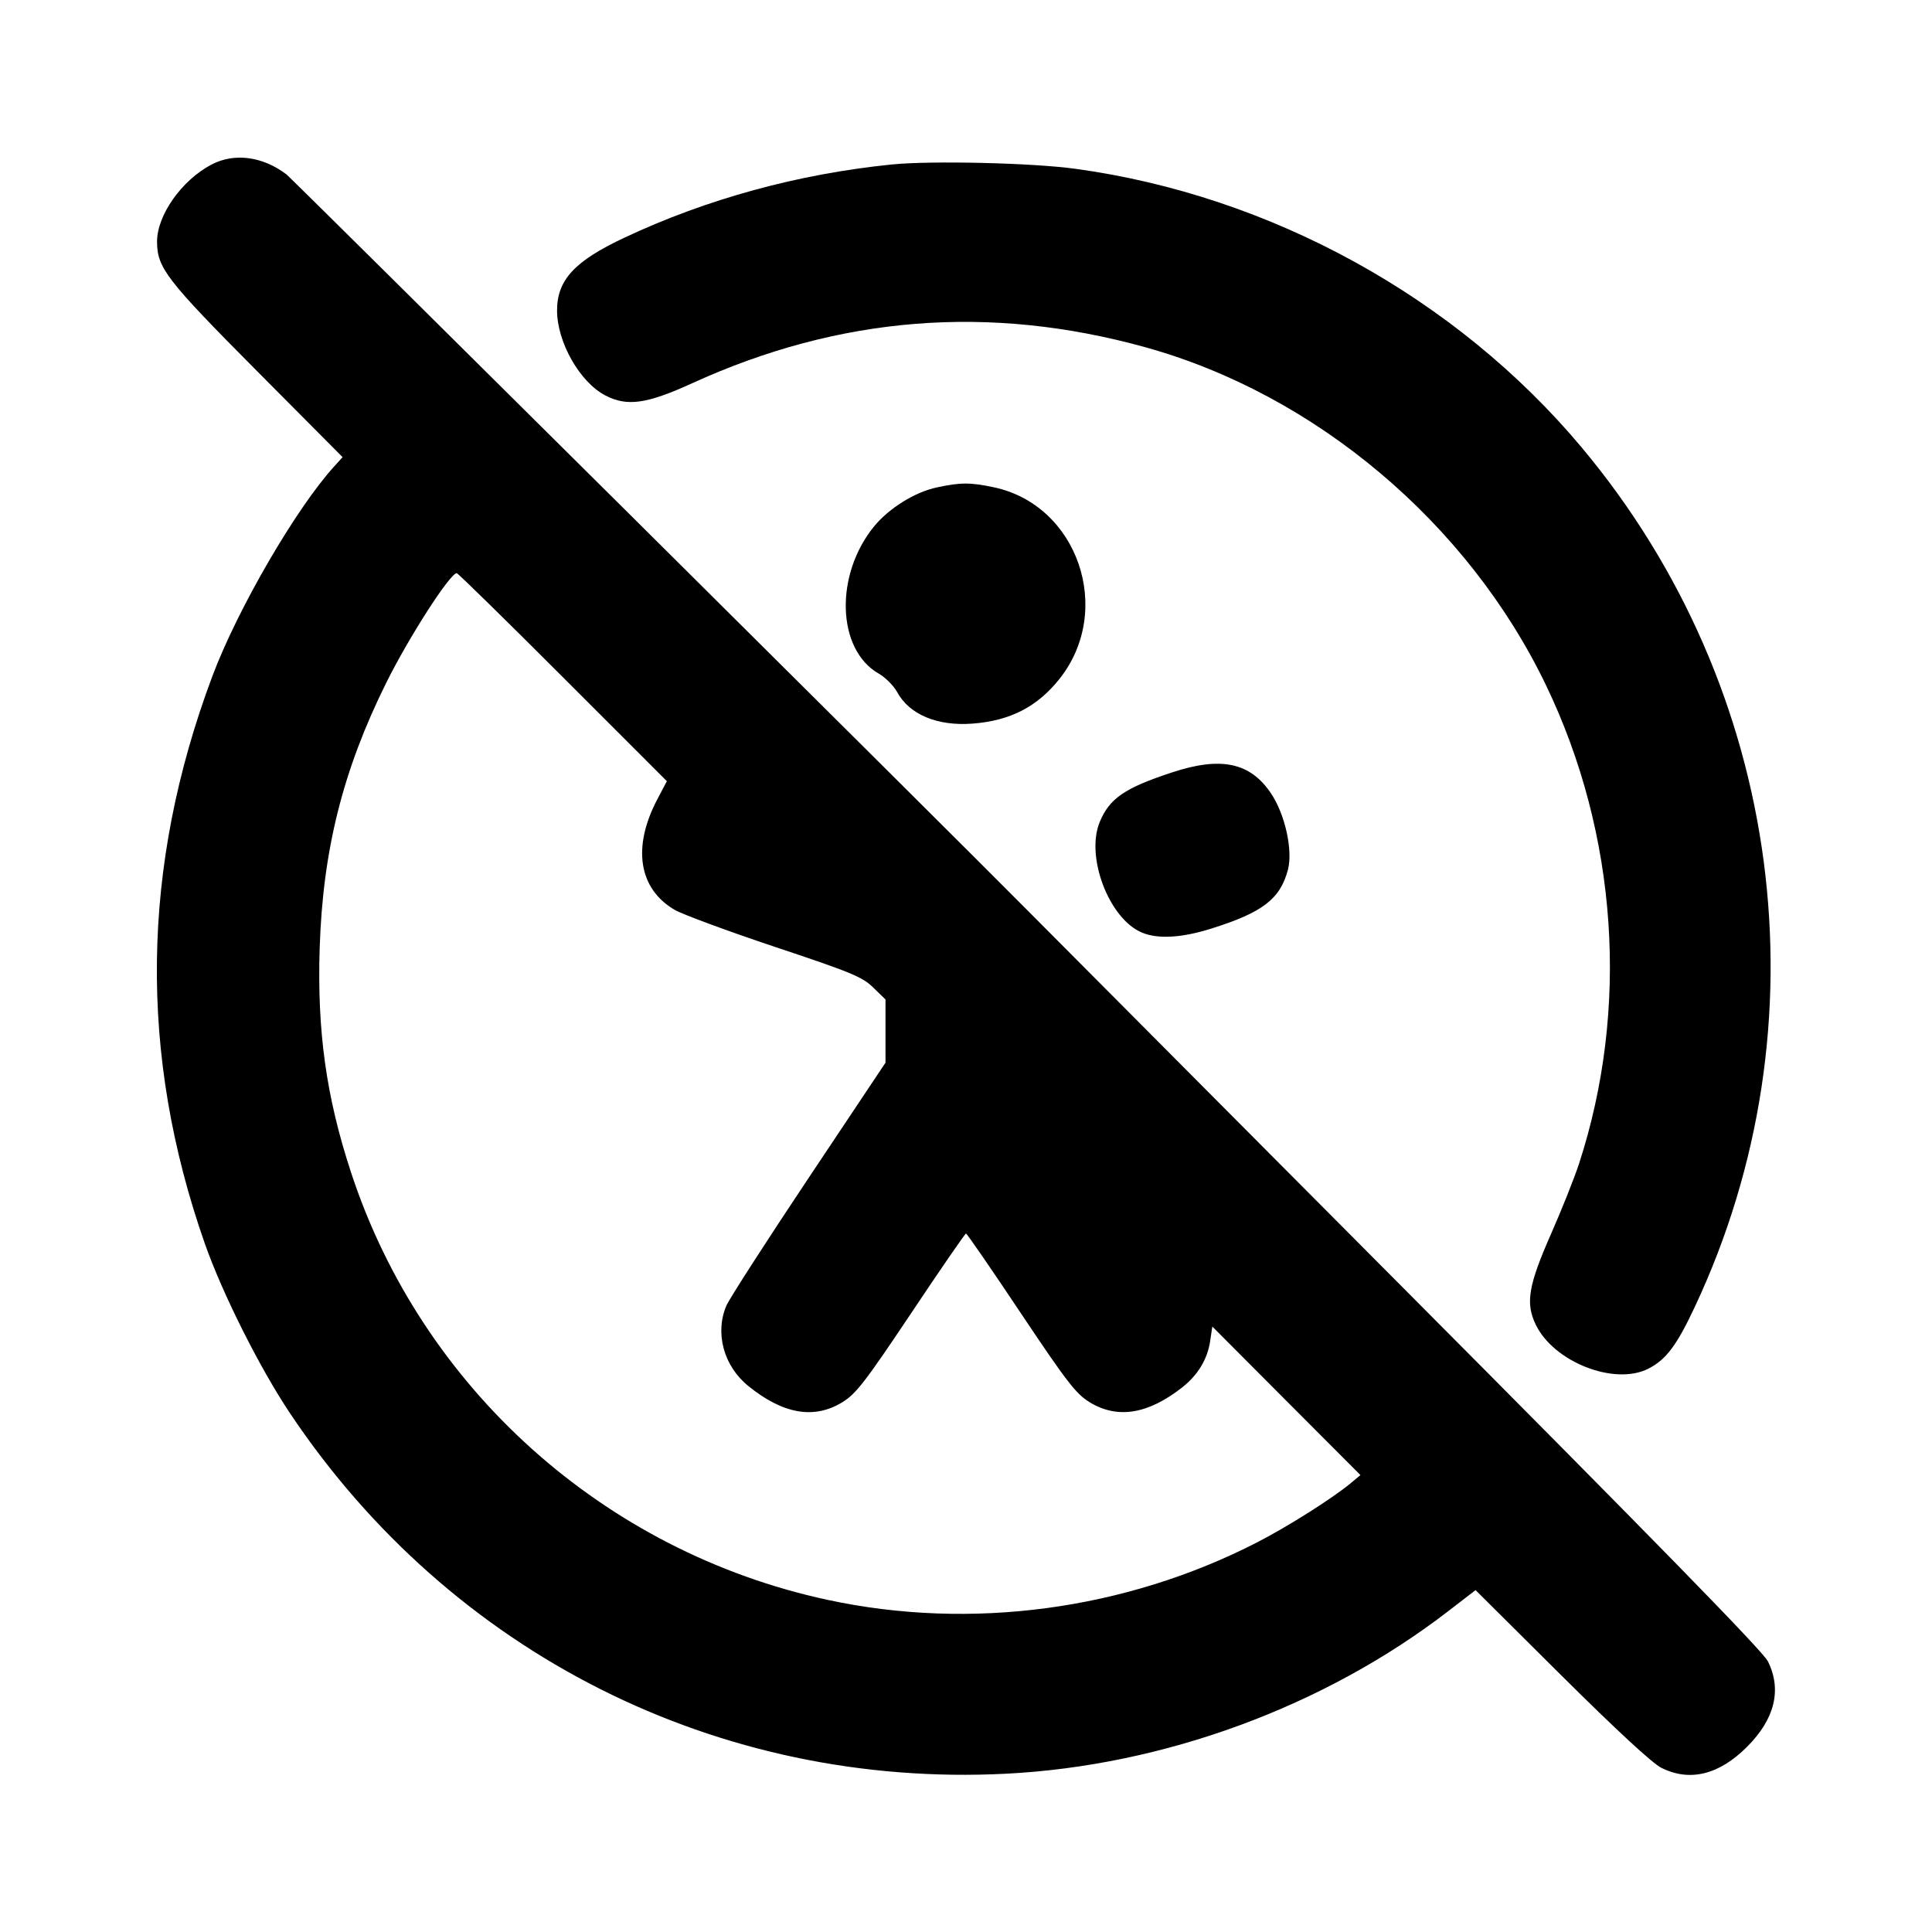 <svg xmlns="http://www.w3.org/2000/svg" width="24" height="24" viewBox="0 0 24 24" fill="none" stroke="currentColor" stroke-width="2" stroke-linecap="round" stroke-linejoin="round" class="icon icon-tabler icons-tabler-outline icon-tabler-accessible-off"><path d="M2.626 2.045 C 2.257 2.239,1.951 2.673,1.951 3.000 C 1.951 3.327,2.064 3.474,3.193 4.610 L 4.256 5.679 4.155 5.790 C 3.681 6.309,2.950 7.567,2.638 8.400 C 1.751 10.767,1.720 13.096,2.544 15.447 C 2.762 16.068,3.229 16.999,3.606 17.561 C 5.602 20.543,8.922 22.214,12.493 22.034 C 14.455 21.935,16.452 21.201,17.995 20.011 L 18.330 19.753 19.395 20.812 C 20.082 21.494,20.523 21.902,20.637 21.960 C 20.989 22.137,21.354 22.048,21.701 21.701 C 22.048 21.355,22.137 20.990,21.961 20.637 C 21.898 20.511,20.566 19.148,17.353 15.920 C 14.868 13.423,12.795 11.340,12.747 11.292 C 11.753 10.289,3.631 2.223,3.560 2.168 C 3.265 1.942,2.910 1.895,2.626 2.045 M11.080 2.043 C 9.920 2.160,8.784 2.470,7.760 2.951 C 7.138 3.242,6.920 3.478,6.920 3.857 C 6.920 4.250,7.203 4.749,7.521 4.913 C 7.791 5.053,8.035 5.018,8.598 4.761 C 10.427 3.926,12.291 3.777,14.226 4.313 C 16.341 4.899,18.237 6.498,19.205 8.512 C 20.096 10.364,20.244 12.530,19.614 14.460 C 19.556 14.636,19.402 15.023,19.271 15.320 C 18.985 15.969,18.948 16.187,19.078 16.456 C 19.303 16.921,20.057 17.216,20.477 17.002 C 20.696 16.890,20.827 16.717,21.051 16.240 C 22.704 12.724,22.156 8.553,19.647 5.557 C 18.089 3.697,15.786 2.429,13.360 2.097 C 12.822 2.023,11.571 1.994,11.080 2.043 M11.637 6.055 C 11.365 6.113,11.044 6.313,10.859 6.538 C 10.367 7.139,10.394 8.067,10.913 8.366 C 10.998 8.414,11.101 8.518,11.144 8.596 C 11.295 8.876,11.643 9.022,12.080 8.989 C 12.549 8.954,12.888 8.779,13.164 8.430 C 13.838 7.577,13.388 6.272,12.344 6.053 C 12.051 5.991,11.930 5.992,11.637 6.055 M6.992 8.412 L 8.284 9.704 8.165 9.930 C 7.852 10.525,7.933 11.040,8.380 11.302 C 8.476 11.358,9.036 11.565,9.625 11.762 C 10.581 12.081,10.712 12.135,10.848 12.268 L 11.000 12.416 11.000 12.809 L 11.000 13.201 10.042 14.637 C 9.515 15.427,9.056 16.140,9.022 16.222 C 8.879 16.563,8.991 16.970,9.294 17.216 C 9.728 17.568,10.113 17.634,10.464 17.419 C 10.635 17.313,10.743 17.174,11.320 16.311 C 11.683 15.767,11.989 15.323,12.000 15.323 C 12.011 15.323,12.317 15.767,12.680 16.311 C 13.257 17.174,13.365 17.313,13.536 17.419 C 13.881 17.630,14.261 17.569,14.688 17.233 C 14.881 17.081,15.000 16.883,15.033 16.659 L 15.060 16.479 15.980 17.402 L 16.900 18.324 16.780 18.424 C 16.552 18.613,15.999 18.963,15.618 19.159 C 13.978 20.001,12.063 20.258,10.280 19.874 C 7.503 19.276,5.238 17.243,4.360 14.562 C 4.052 13.624,3.939 12.812,3.971 11.780 C 4.010 10.561,4.259 9.567,4.799 8.480 C 5.081 7.912,5.591 7.120,5.674 7.120 C 5.688 7.120,6.282 7.701,6.992 8.412 M14.560 9.595 C 13.973 9.788,13.784 9.917,13.662 10.209 C 13.482 10.641,13.776 11.414,14.186 11.585 C 14.385 11.668,14.680 11.651,15.048 11.535 C 15.687 11.334,15.902 11.168,15.999 10.805 C 16.063 10.564,15.963 10.112,15.787 9.853 C 15.529 9.471,15.167 9.395,14.560 9.595 " stroke="none" fill="black" fill-rule="evenodd"></path></svg>